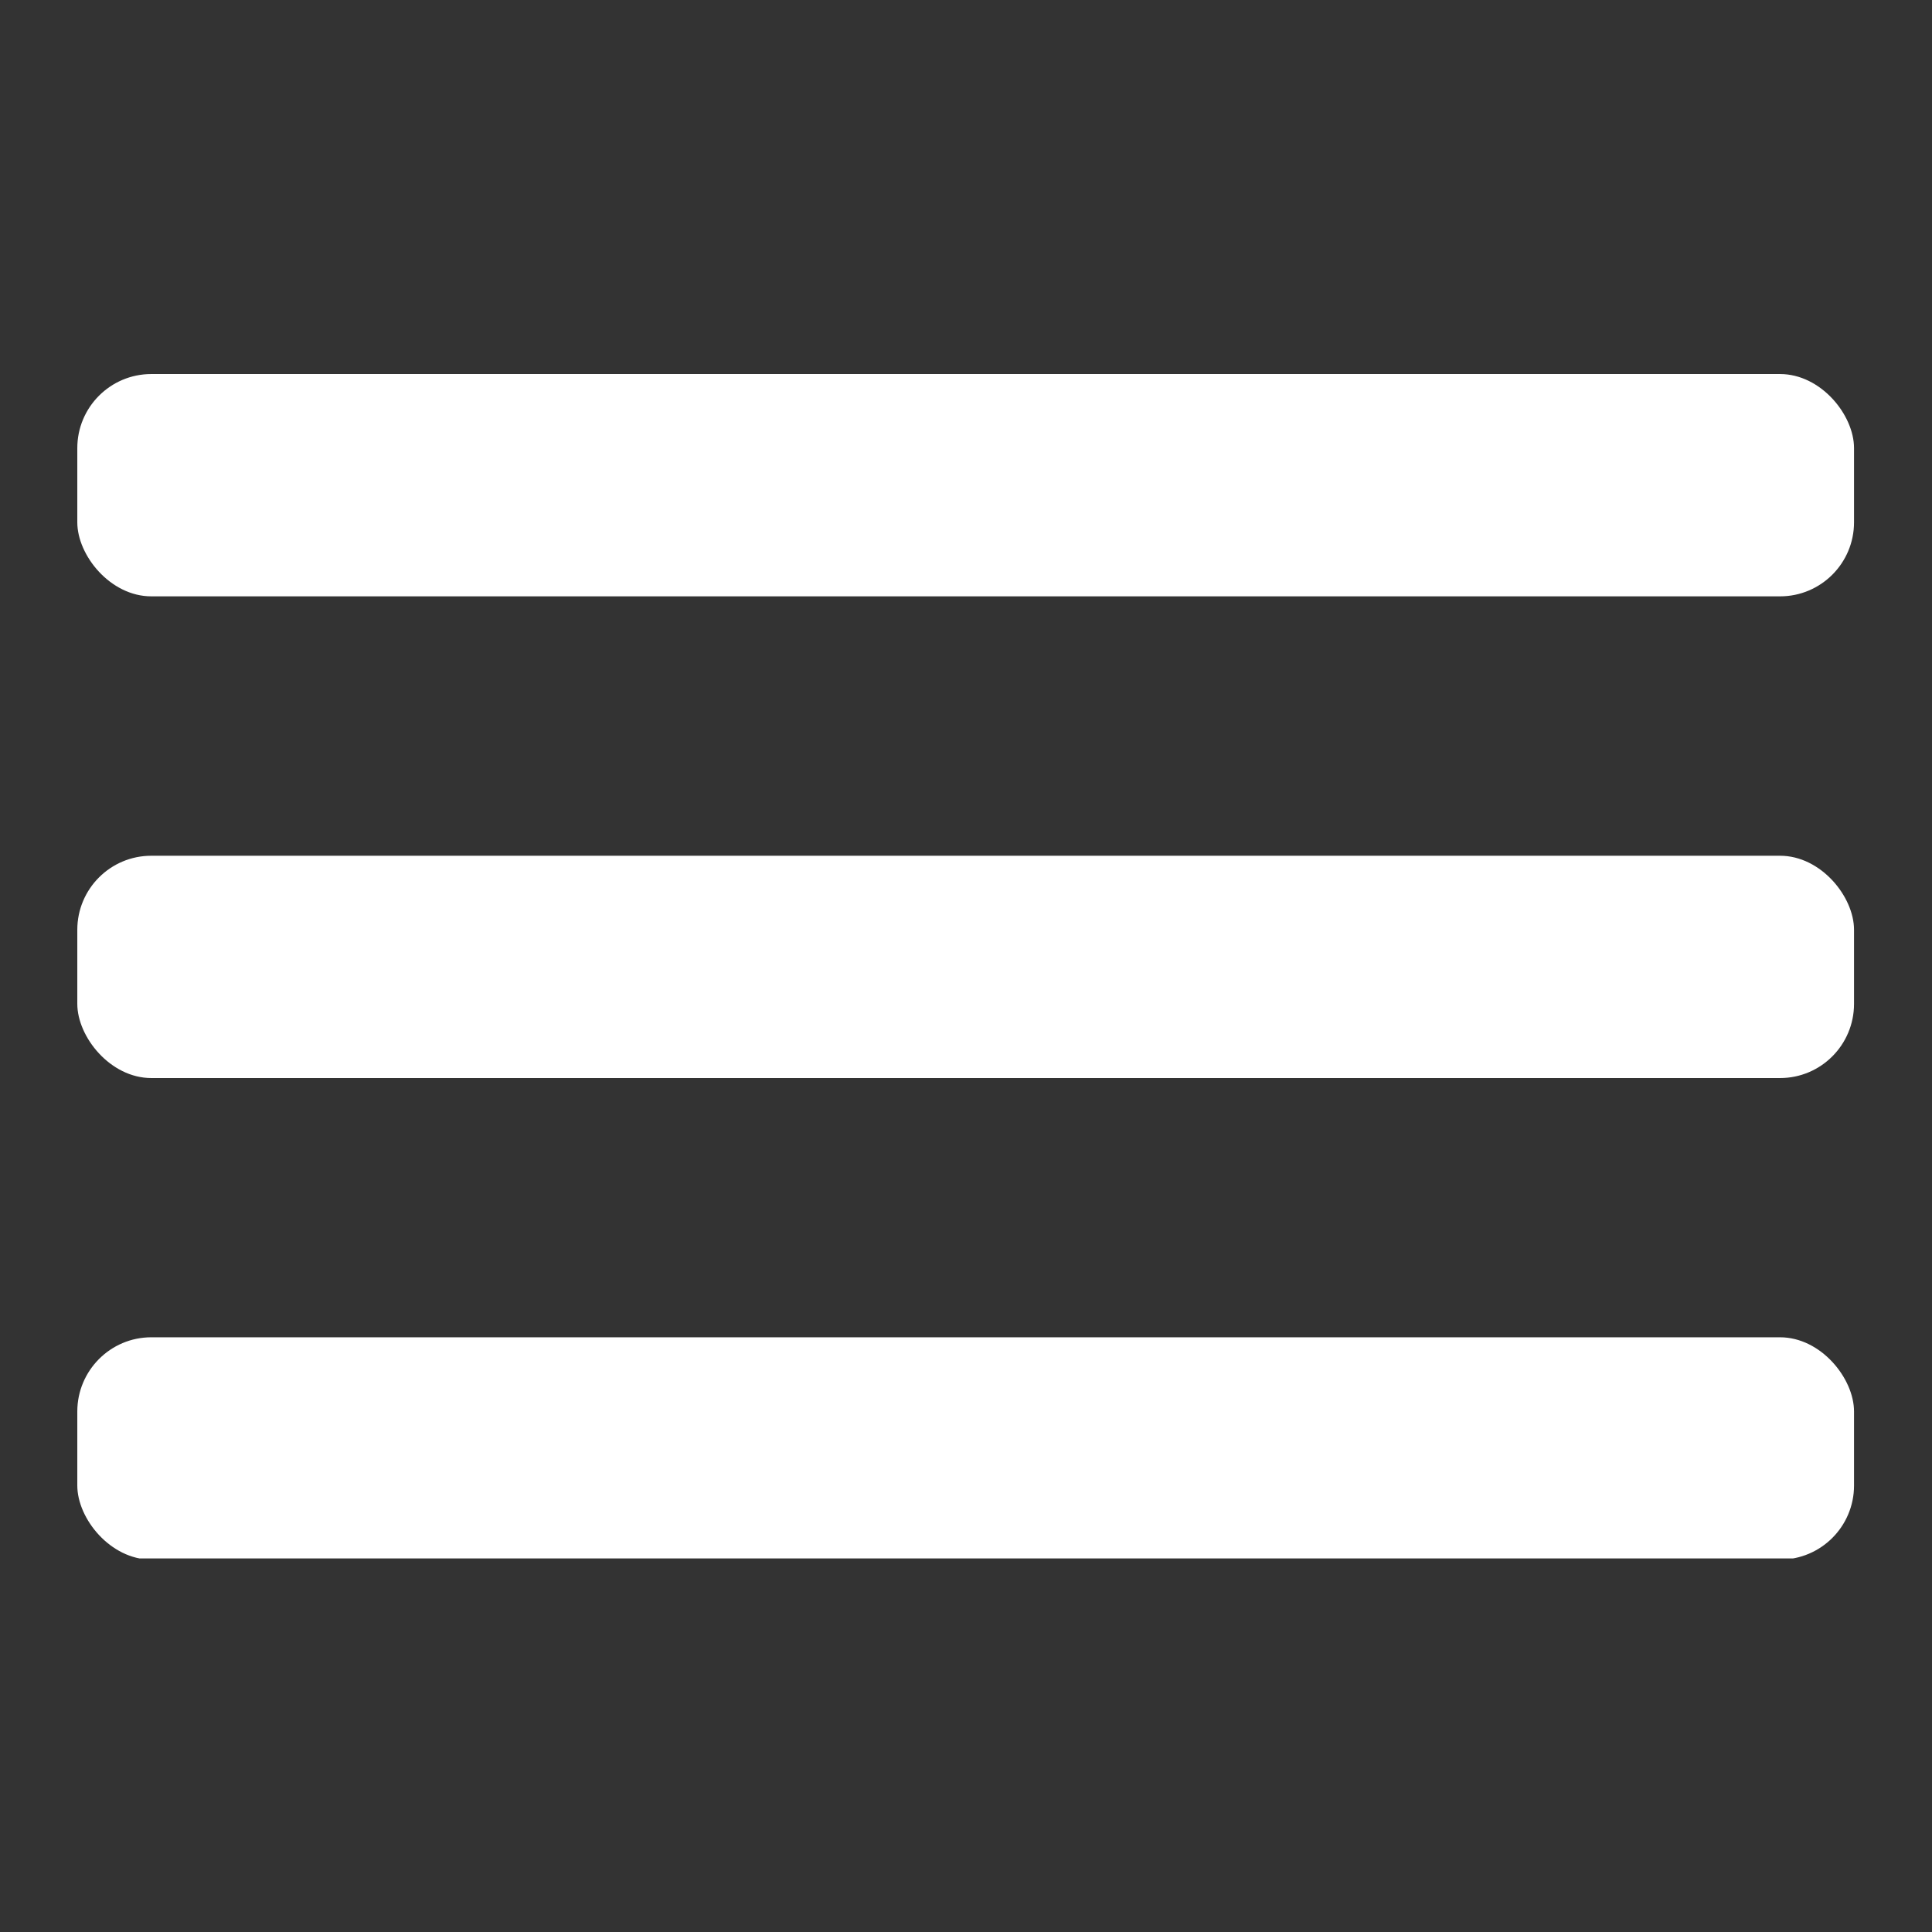 <svg xmlns="http://www.w3.org/2000/svg" xmlns:xlink="http://www.w3.org/1999/xlink" width="1080" zoomAndPan="magnify" viewBox="0 0 810 810" height="1080" preserveAspectRatio="xMidYMid meet" version="1.0"><rect x="0" y="0" width="810" height="810" fill="#333333" stroke="none"/><defs><clipPath id="bff86dfb8e"><path d="M 32 156.887 L 778 156.887 L 778 251 L 32 251 Z M 32 156.887 " clip-rule="nonzero"/></clipPath><clipPath id="3c006ffcd4"><path d="M 32.41 560 L 777.309 560 L 777.309 653.387 L 32.41 653.387 Z M 32.41 560 " clip-rule="nonzero"/></clipPath></defs><path fill="#ffffff" d="M 63.426 358.777 L 746.293 358.777 C 763.422 358.777 777.309 375.922 777.309 389.82 L 777.309 420.867 C 777.309 438.074 763.422 451.977 746.293 451.977 L 63.426 451.977 C 46.297 451.977 32.41 434.766 32.41 420.867 L 32.41 389.82 C 32.41 372.676 46.297 358.777 63.426 358.777 " fill-opacity="1" fill-rule="nonzero"/><g clip-path="url(#bff86dfb8e)"><path fill="#ffffff" d="M 63.426 156.82 L 746.293 156.82 C 763.422 156.82 777.309 173.965 777.309 187.867 L 777.309 218.977 C 777.309 236.121 763.422 250.02 746.293 250.02 L 63.426 250.02 C 46.297 250.02 32.41 232.879 32.41 218.977 L 32.41 187.867 C 32.41 170.723 46.297 156.82 63.426 156.82 " fill-opacity="1" fill-rule="nonzero"/></g><g clip-path="url(#3c006ffcd4)"><path fill="#ffffff" d="M 63.426 560.664 L 746.293 560.664 C 763.422 560.664 777.309 577.875 777.309 591.777 L 777.309 622.82 C 777.309 639.965 763.422 653.863 746.293 653.863 L 63.426 653.863 C 46.297 653.863 32.41 636.719 32.41 622.82 L 32.41 591.777 C 32.41 574.633 46.297 560.664 63.426 560.664 " fill-opacity="1" fill-rule="nonzero"/></g></svg>